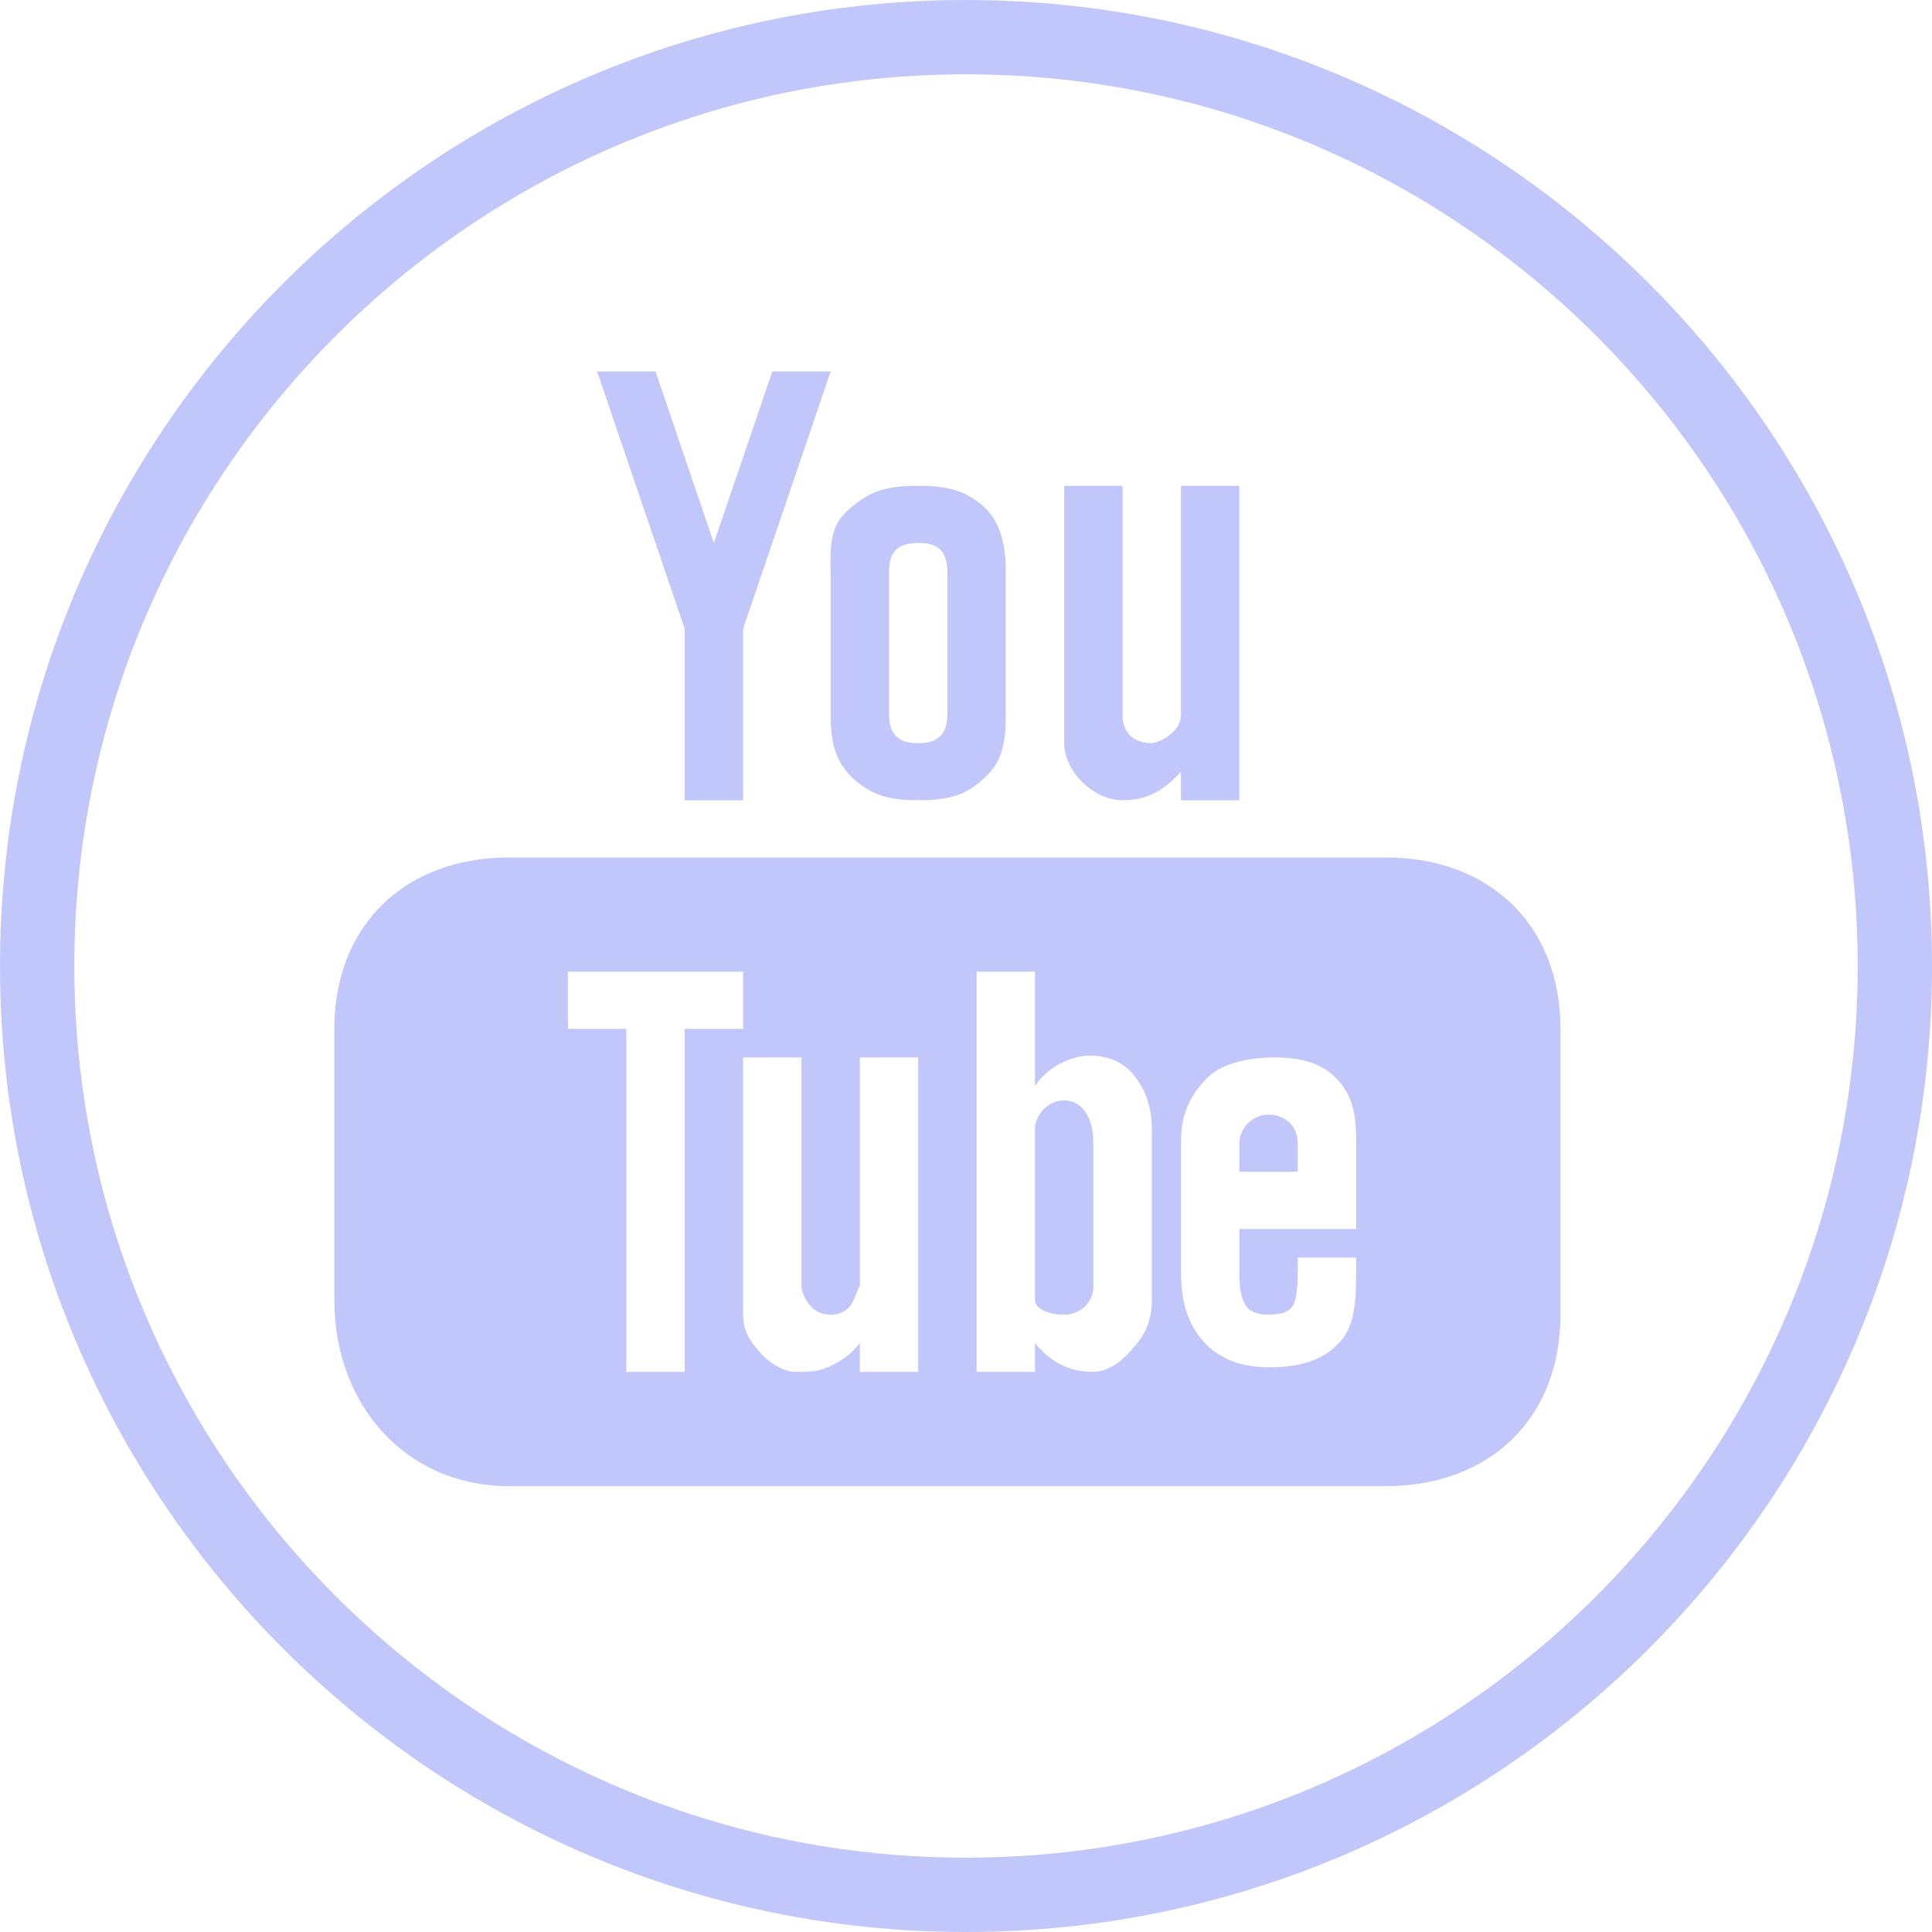 <svg width="30" height="30" viewBox="0 0 30 30" fill="none" xmlns="http://www.w3.org/2000/svg">
<path d="M15 30C6.729 30 0 23.271 0 15C0 6.729 6.729 0 15 0C23.271 0 30 6.729 30 15C30 23.271 23.271 30 15 30ZM15 1.154C7.366 1.154 1.154 7.366 1.154 15C1.154 22.634 7.366 28.846 15 28.846C22.634 28.846 28.846 22.634 28.846 15C28.846 7.366 22.634 1.154 15 1.154Z" fill="#C2C7FB"/>
<path fill-rule="evenodd" clip-rule="evenodd" d="M9.272 5.769L10.632 9.763V12.426H11.539V9.763L12.898 5.769H11.992L11.085 8.432L10.179 5.769H9.272ZM14.258 7.544C13.775 7.544 13.538 7.619 13.242 7.856C12.959 8.09 12.881 8.271 12.898 8.876V11.095C12.898 11.537 12.973 11.828 13.245 12.086C13.529 12.345 13.796 12.426 14.258 12.426C14.742 12.426 15.005 12.345 15.278 12.086C15.562 11.838 15.618 11.537 15.618 11.095V8.876C15.618 8.484 15.547 8.113 15.273 7.865C14.989 7.61 14.697 7.544 14.258 7.544ZM16.525 7.544V11.539C16.525 11.97 16.969 12.426 17.431 12.426C17.893 12.426 18.138 12.199 18.338 11.982V12.426H19.244V7.544H18.338V11.095C18.333 11.398 17.968 11.539 17.885 11.539C17.791 11.539 17.431 11.519 17.431 11.095V7.544H16.525ZM14.258 8.432C14.395 8.432 14.711 8.43 14.711 8.876V11.095C14.711 11.525 14.405 11.539 14.258 11.539C14.122 11.539 13.805 11.533 13.805 11.095V8.876C13.805 8.513 14.002 8.432 14.258 8.432ZM7.912 13.314C6.283 13.314 5.192 14.371 5.192 15.976V20.192C5.192 21.798 6.283 23.077 7.912 23.077H21.511C23.14 23.077 24.231 22.02 24.231 20.414V15.976C24.231 14.371 23.14 13.314 21.511 13.314H7.912ZM8.819 15.089H11.539V15.976H10.632V21.302H9.725V15.976H8.819V15.089ZM15.165 15.089H16.071V16.864C16.176 16.704 16.332 16.578 16.48 16.507C16.626 16.434 16.773 16.392 16.921 16.392C17.215 16.392 17.445 16.496 17.603 16.691C17.761 16.886 17.885 17.146 17.885 17.53V20.192C17.885 20.522 17.771 20.726 17.623 20.901C17.477 21.076 17.26 21.298 16.978 21.302C16.502 21.307 16.247 21.057 16.071 20.858V21.302H15.165V15.089ZM11.539 16.42H12.445V19.97C12.445 20.073 12.567 20.418 12.898 20.414C13.267 20.411 13.27 20.074 13.352 19.97V16.42H14.258V21.302H13.352V20.858C13.183 21.052 13.097 21.113 12.907 21.205C12.72 21.309 12.528 21.302 12.351 21.302C12.132 21.302 11.882 21.108 11.765 20.962C11.661 20.828 11.539 20.692 11.539 20.414V16.42ZM19.788 16.42C20.218 16.42 20.521 16.51 20.75 16.746C20.983 16.982 21.058 17.257 21.058 17.701V19.083H19.244V19.769C19.244 20.017 19.278 20.175 19.344 20.269C19.406 20.371 19.531 20.416 19.698 20.414C19.882 20.413 19.999 20.376 20.061 20.295C20.125 20.222 20.151 20.015 20.151 19.748V19.527H21.058V19.79C21.058 20.274 21.019 20.634 20.774 20.87C20.544 21.118 20.185 21.232 19.714 21.232C19.284 21.232 18.947 21.108 18.706 20.851C18.465 20.595 18.34 20.243 18.34 19.79V17.701C18.34 17.299 18.483 17.001 18.747 16.736C18.959 16.522 19.358 16.42 19.788 16.42ZM16.525 17.086C16.275 17.086 16.075 17.306 16.071 17.53V20.192C16.075 20.321 16.275 20.414 16.525 20.414C16.774 20.414 16.978 20.225 16.978 19.981V17.752C16.978 17.308 16.774 17.086 16.525 17.086ZM19.698 17.308C19.448 17.308 19.248 17.514 19.244 17.752V18.195H20.151V17.752C20.151 17.479 19.948 17.308 19.698 17.308Z" fill="#C2C7FB"/>
</svg>
